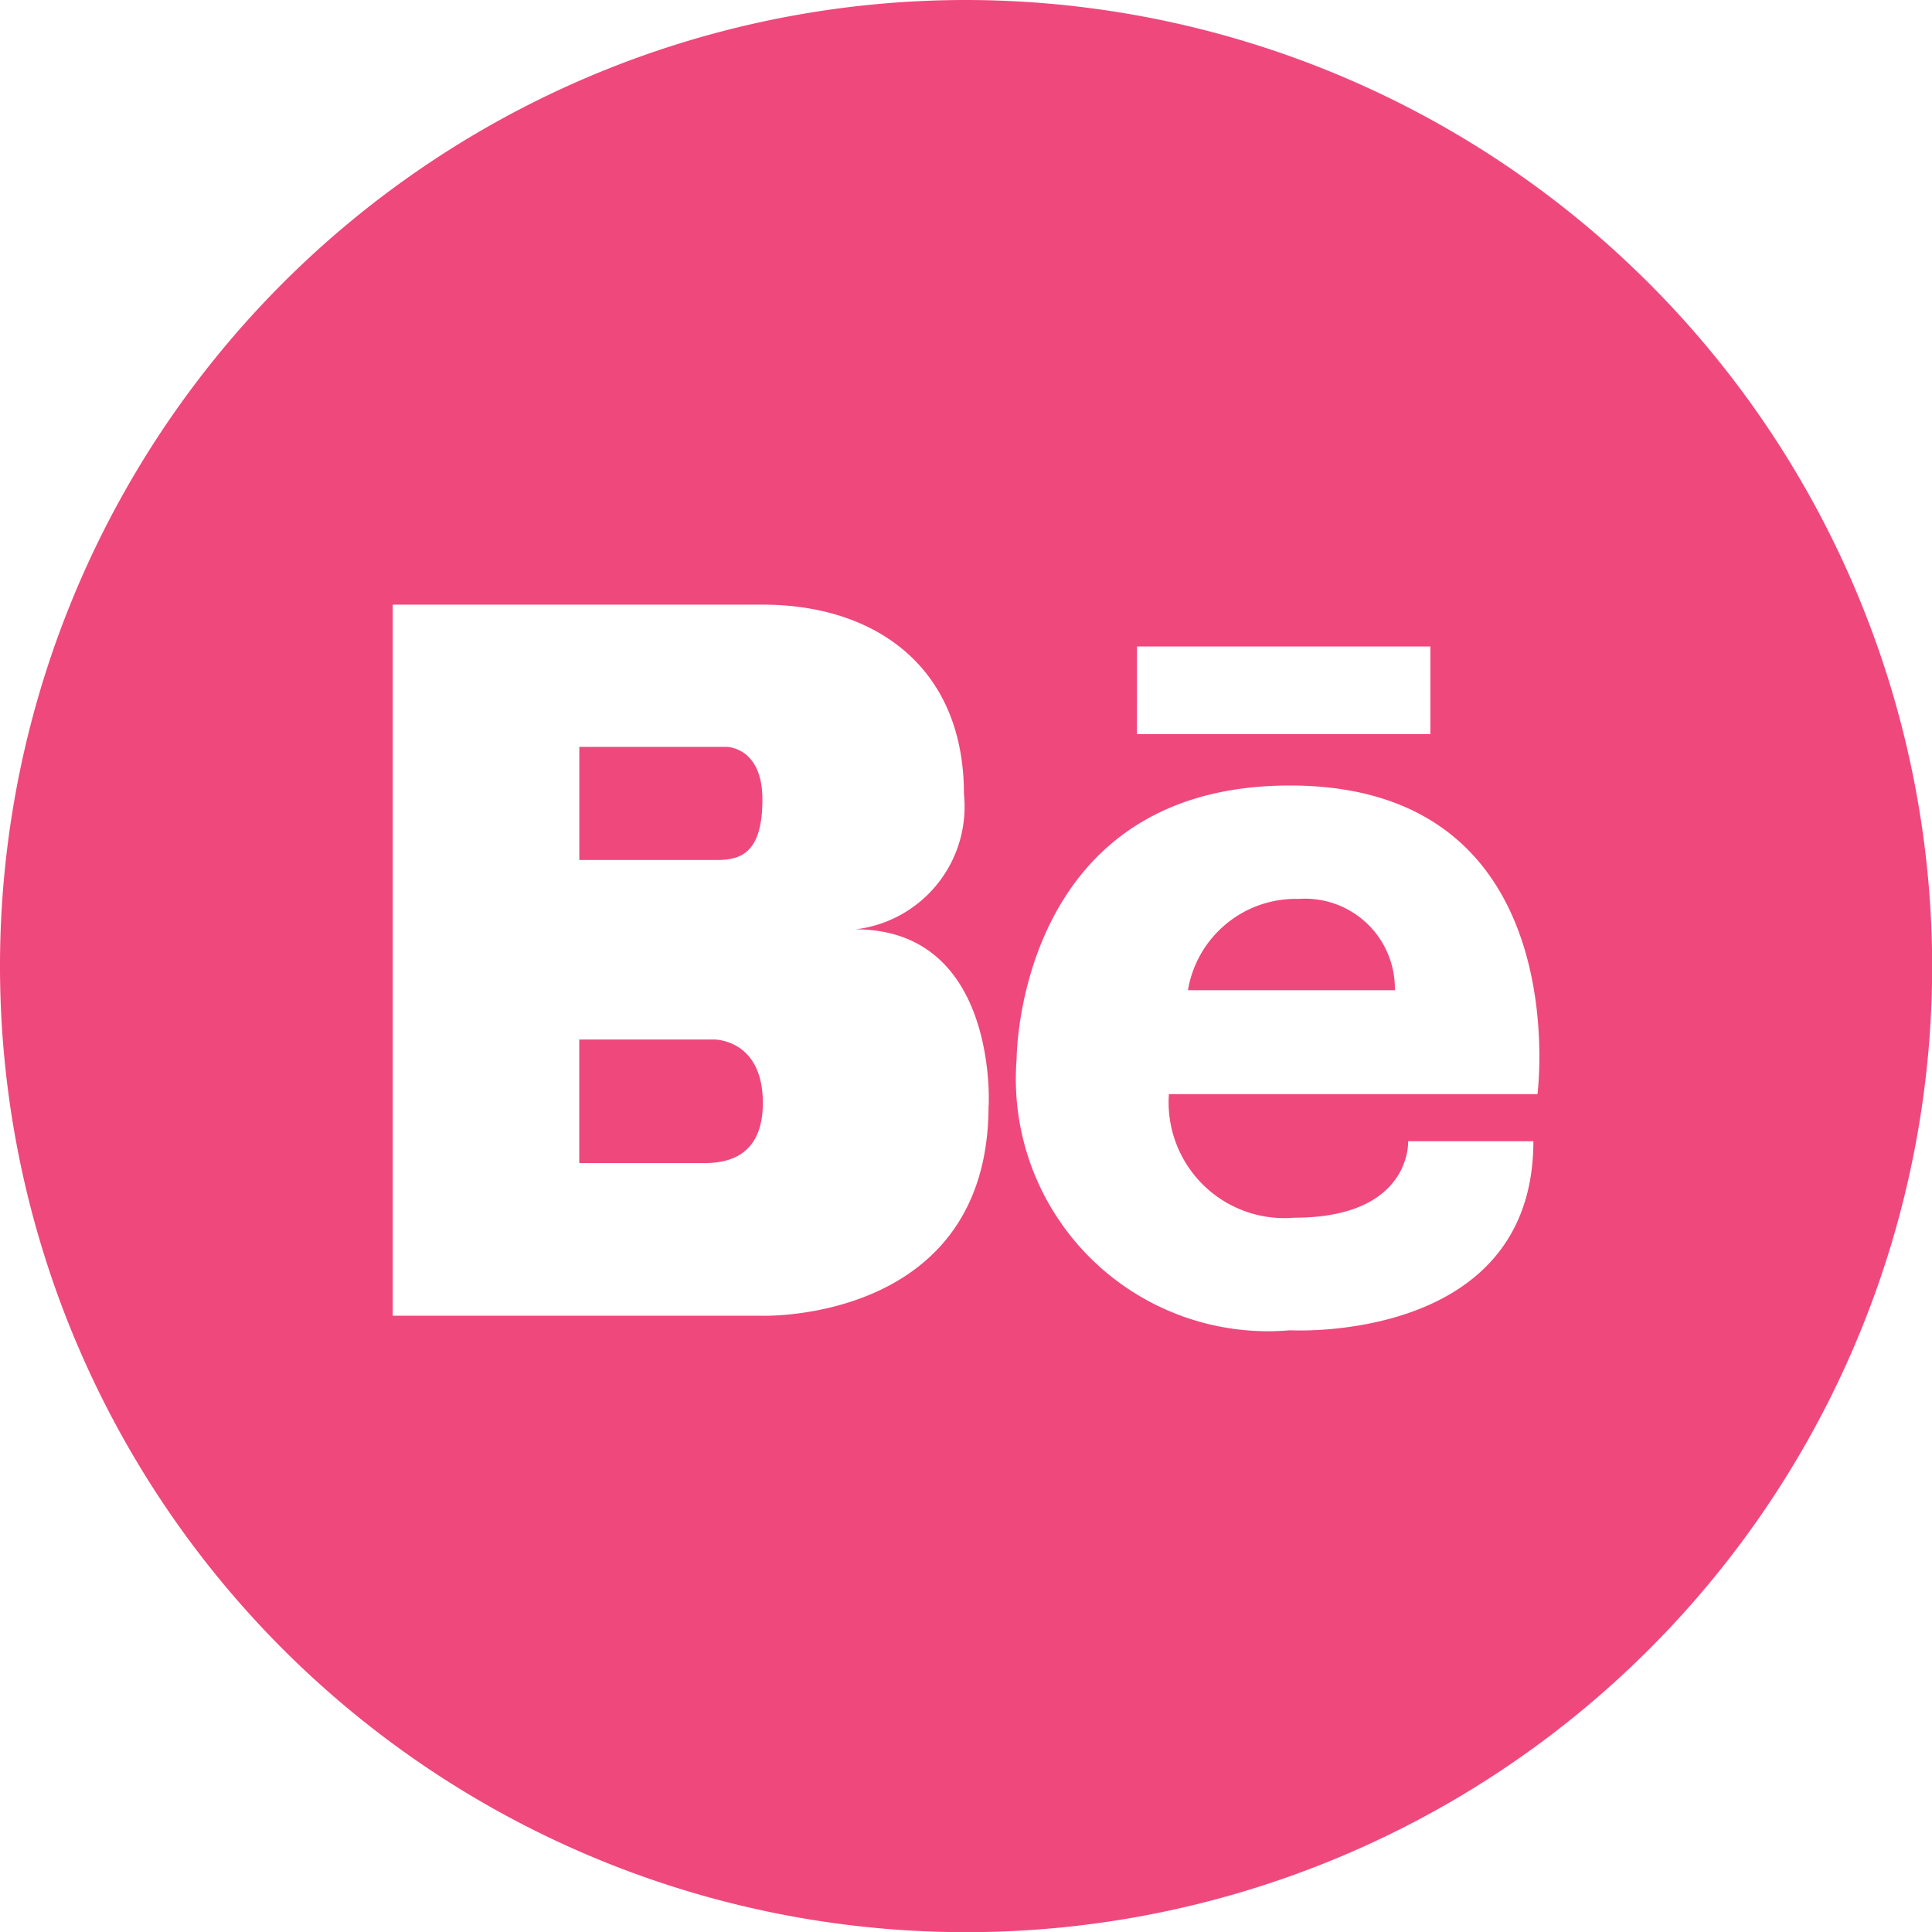 <svg id="behance" xmlns="http://www.w3.org/2000/svg" width="34.397" height="34.397" viewBox="0 0 34.397 34.397">
  <g id="Groupe_379" data-name="Groupe 379">
    <g id="Groupe_378" data-name="Groupe 378">
      <path id="Tracé_527" data-name="Tracé 527" d="M17.54,19.723c0-.937-.637-.937-.637-.937H14.28V20.8h2.46C17.166,20.8,17.54,20.661,17.54,19.723Z" transform="translate(-3.966 -5.489)" fill="#ef487d"/>
      <path id="Tracé_528" data-name="Tracé 528" d="M31.979,22.864a1.947,1.947,0,0,0-1.973,1.626H33.69A1.6,1.6,0,0,0,31.979,22.864Z" transform="translate(-8.856 -6.86)" fill="#ef487d"/>
      <path id="Tracé_529" data-name="Tracé 529" d="M16.682,25.68h-2.4v2.2h2.125c.036,0,.089,0,.153,0,.341-.009.991-.106.991-1.071C17.551,25.669,16.682,25.68,16.682,25.68Z" transform="translate(-3.969 -7.173)" fill="#ef487d"/>
      <path id="Tracé_530" data-name="Tracé 530" d="M17.2,0A17.2,17.2,0,1,0,34.4,17.2,17.218,17.218,0,0,0,17.2,0Zm3.043,11.51h5.223V13.07H20.242ZM17.6,19.688c0,3.864-4.022,3.737-4.022,3.737H6.992V10.765h6.587c2,0,3.583,1.106,3.583,3.372a2.2,2.2,0,0,1-1.931,2.409c2.546,0,2.371,3.142,2.371,3.142Zm9.772-.208H20.811a2.061,2.061,0,0,0,2.229,2.2c2.1,0,2.03-1.362,2.03-1.362H27.3c0,3.615-4.333,3.366-4.333,3.366A4.491,4.491,0,0,1,18.1,18.85s0-4.865,4.864-4.865C28.091,13.985,27.371,19.48,27.373,19.48Z" fill="#ef487d"/>
    </g>
  </g>
</svg>
